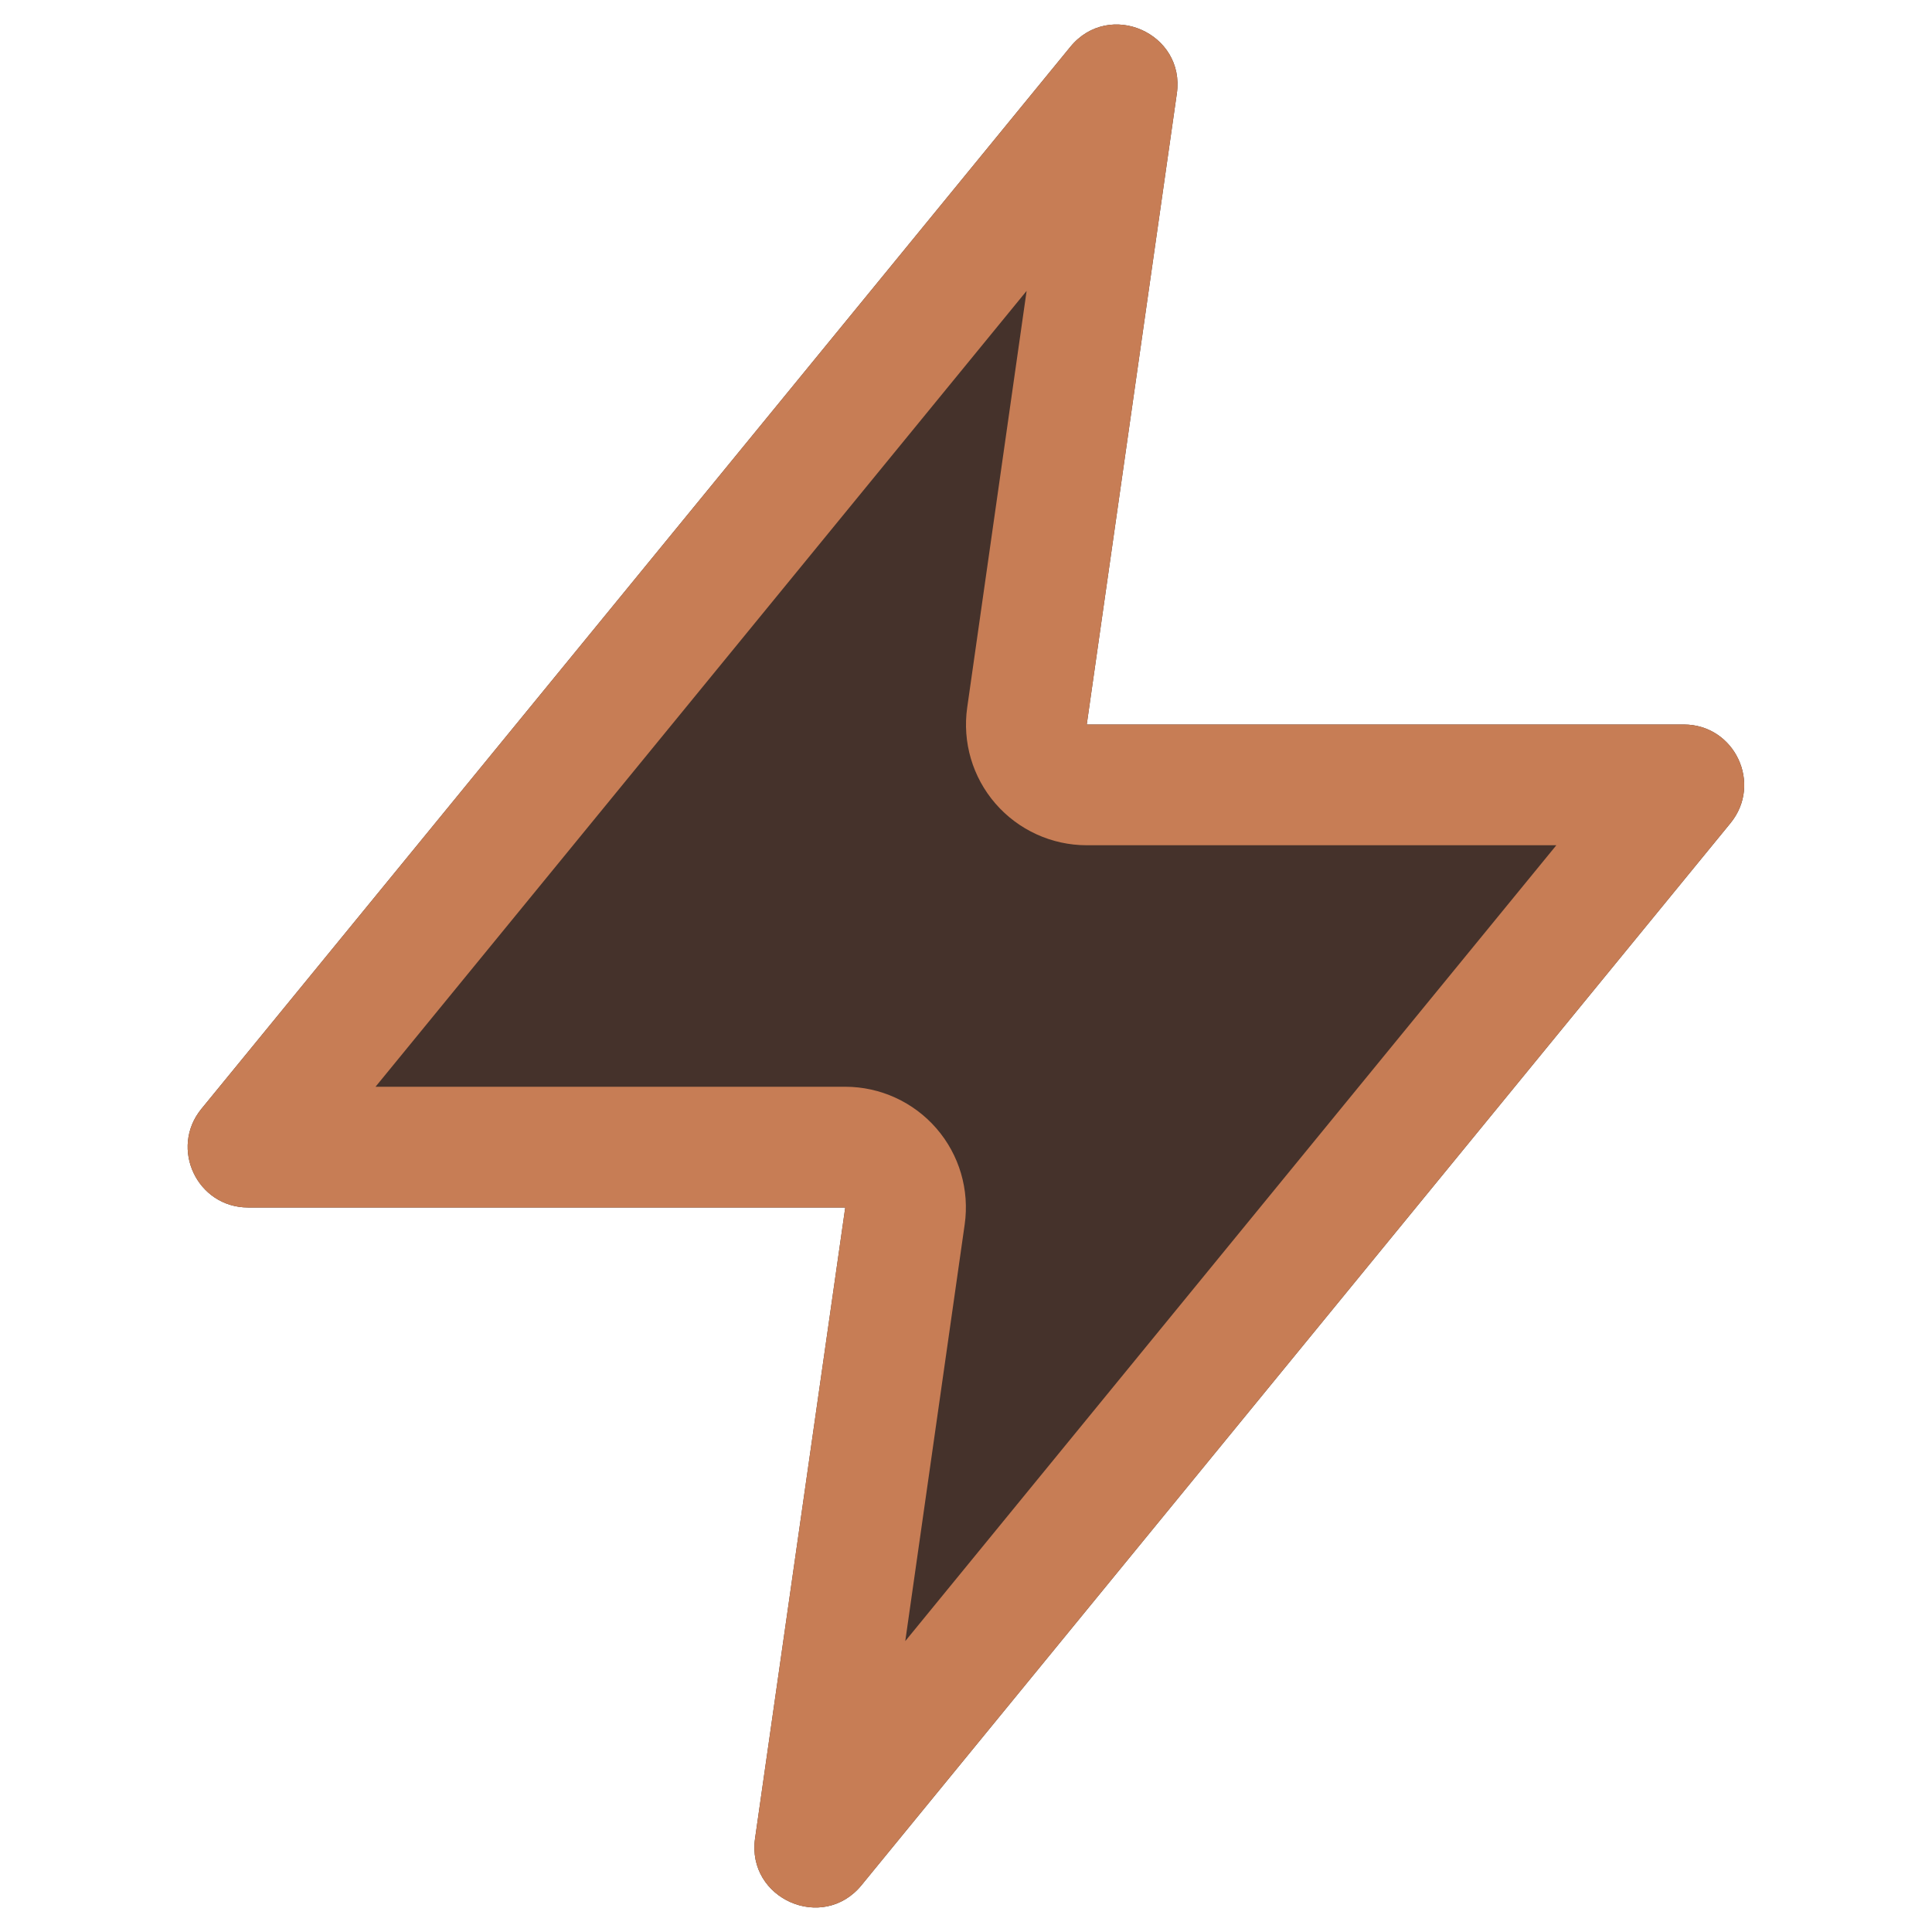 <!-- Copyright 2000-2023 JetBrains s.r.o. and contributors. Use of this source code is governed by the Apache 2.0 license. -->
<svg width="16" height="16" viewBox="0 0 16 16" fill="none" xmlns="http://www.w3.org/2000/svg">
<path fill-rule="evenodd" clip-rule="evenodd" d="M9.746 0.775C9.818 0.274 9.185 -0.004 8.864 0.388L1.668 9.183C1.401 9.51 1.633 10 2.055 10H7L6.253 15.225C6.182 15.726 6.815 16.004 7.135 15.612L14.331 6.817C14.598 6.49 14.366 6 13.944 6H9L9.746 0.775Z" fill="#45322B"/>
<path fill-rule="evenodd" clip-rule="evenodd" d="M8.244 6.655C8.054 6.436 7.969 6.146 8.01 5.859L8.502 2.409L3.11 9H7C7.289 9 7.565 9.126 7.755 9.345C7.945 9.564 8.03 9.854 7.989 10.141L7.497 13.591L12.889 7H9C8.71 7 8.434 6.874 8.244 6.655ZM9.746 0.775C9.818 0.274 9.185 -0.004 8.864 0.388L1.668 9.183C1.401 9.51 1.633 10 2.055 10H7L6.253 15.225C6.182 15.726 6.815 16.004 7.135 15.612L14.331 6.817C14.598 6.49 14.366 6 13.944 6H9L9.746 0.775Z" fill="#C77D55"/>
</svg>
